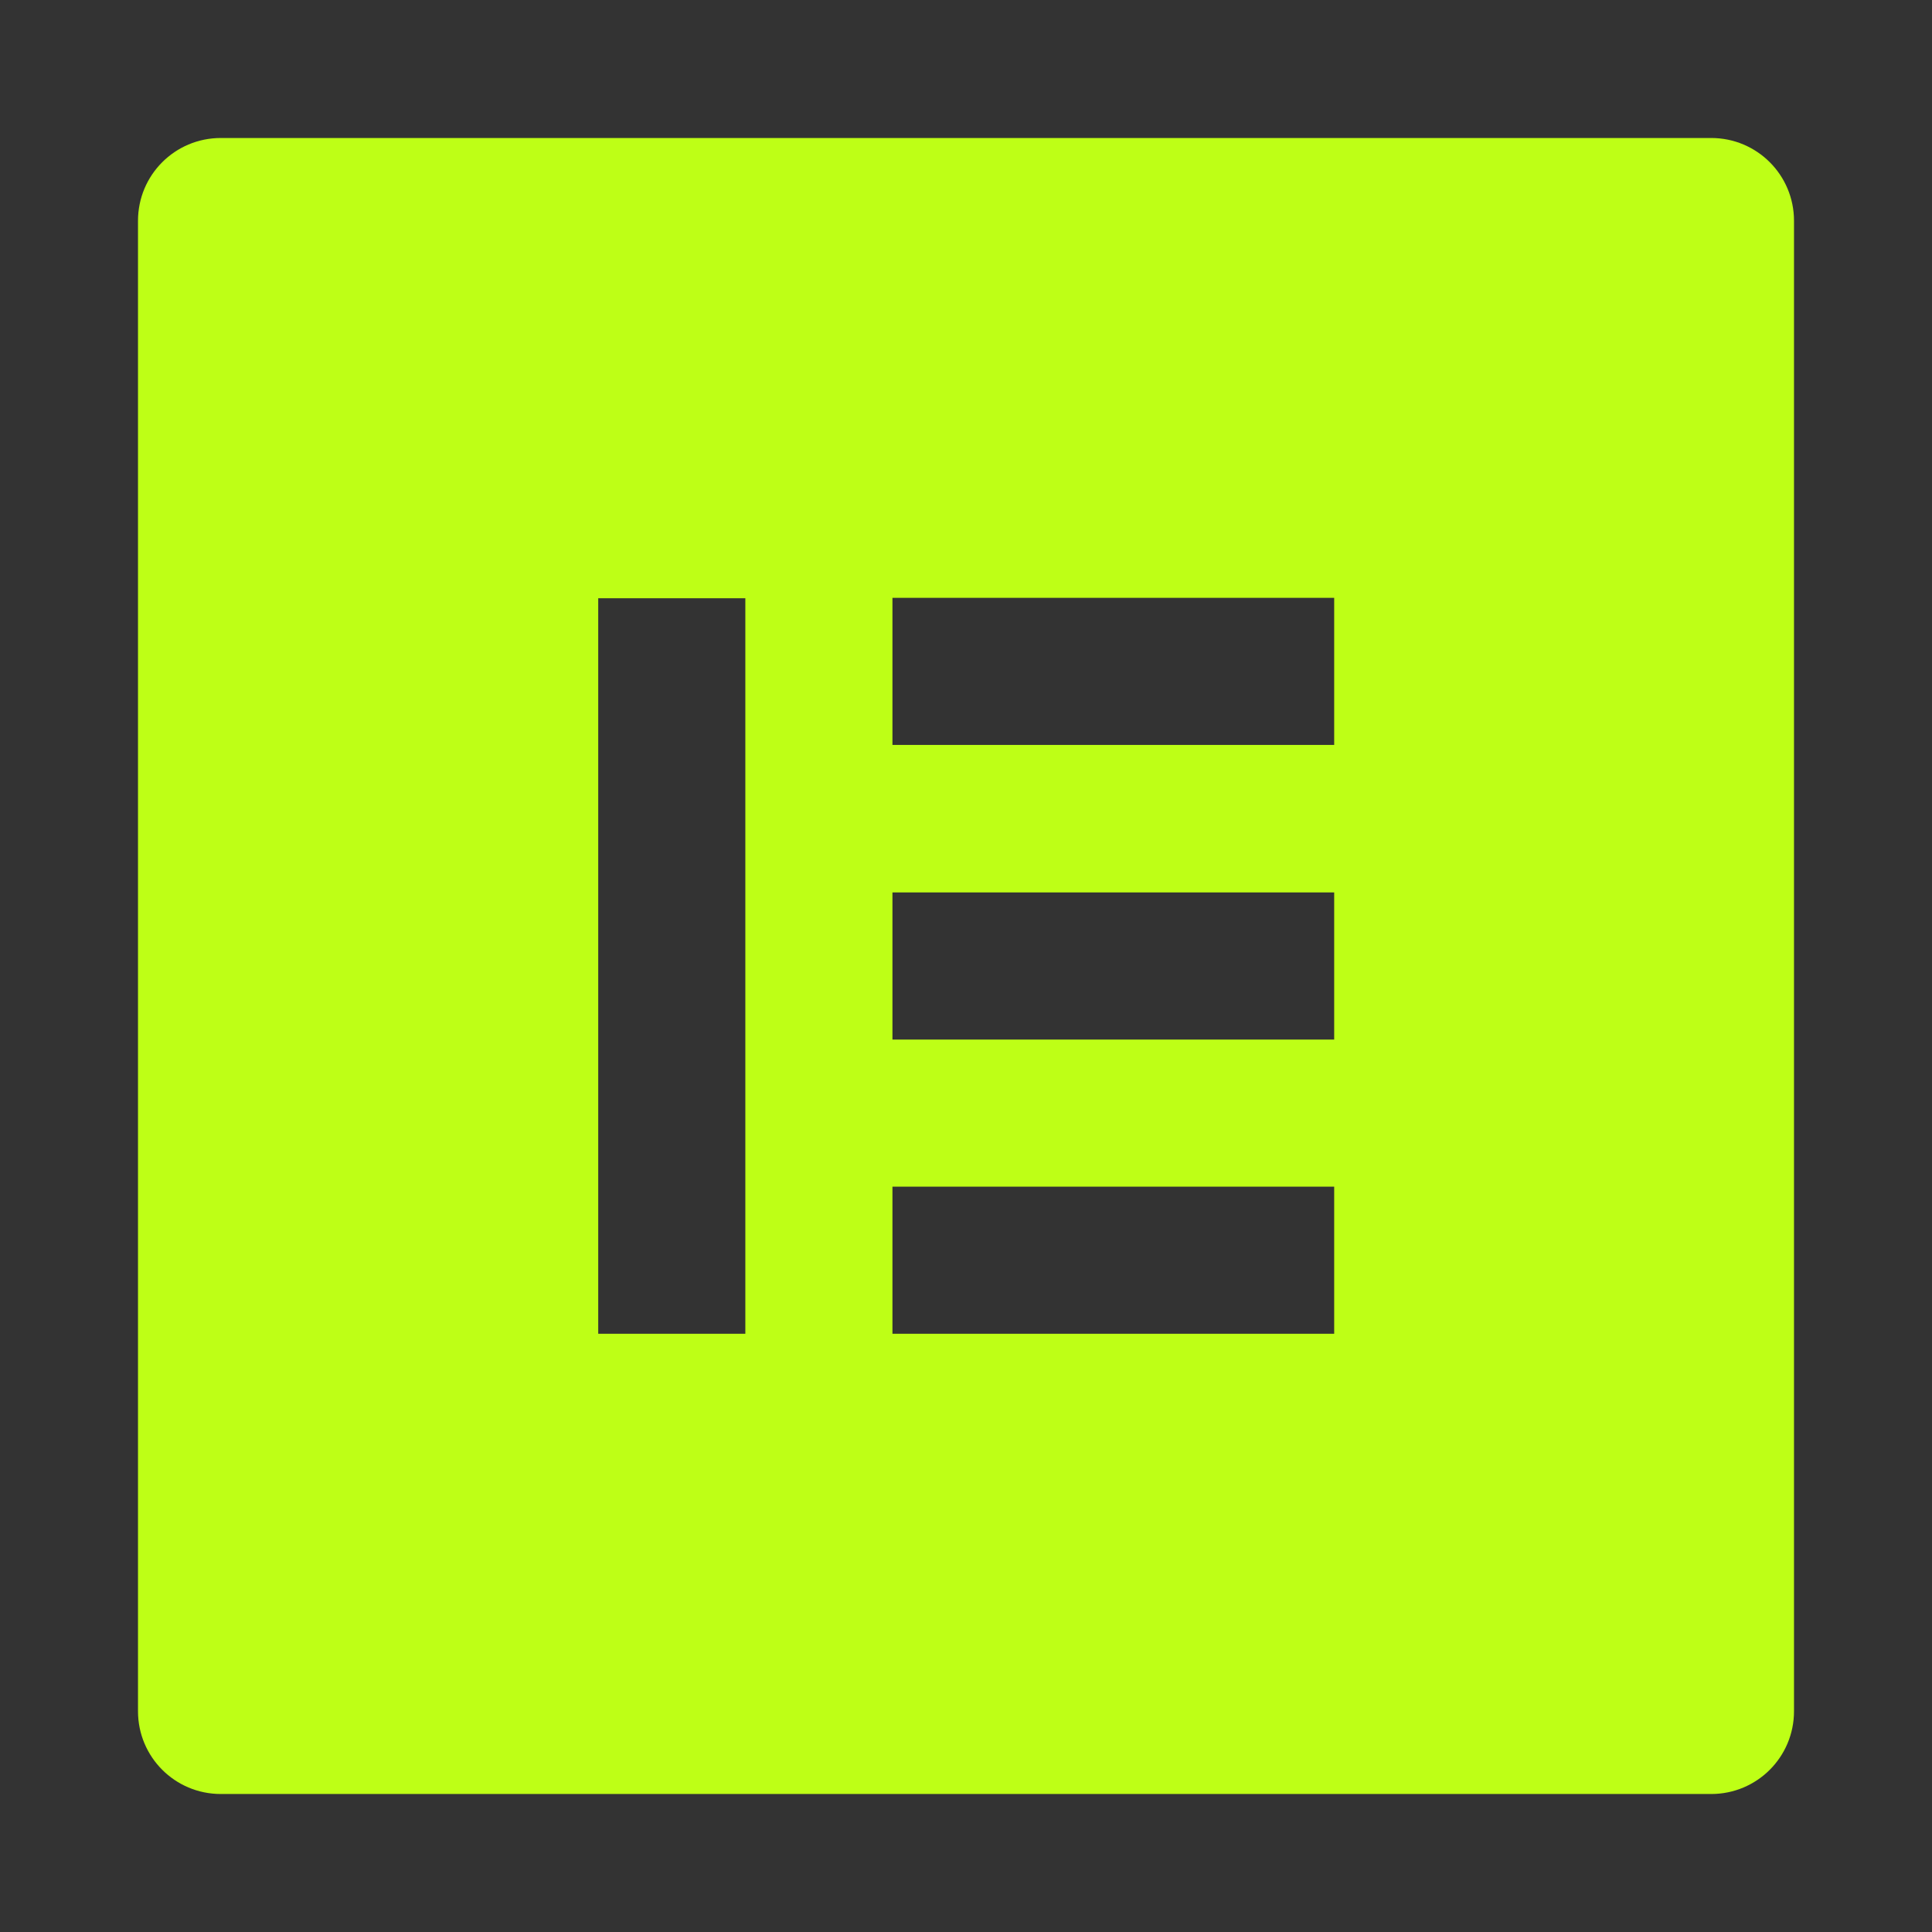<svg role="img" focusable="false" aria-hidden="true" xmlns="http://www.w3.org/2000/svg" viewBox="0 0 14 14" style="fill: rgba(190, 255, 22, 1);"><rect x="0" y="0" width="14" height="14" fill="#333333" stroke="none"/><path d="M 12.4,1 1.6,1 C 1.268,1 1,1.268 1,1.6 L 1,12.4 C 1,12.732 1.268,13 1.6,13 l 10.8,0 C 12.732,13 13,12.732 13,12.4 L 13,1.6 C 13,1.268 12.732,1 12.4,1 m -6.999,8.665 -1.066,0 0,-5.33 1.066,0 0,5.33 z m 4.267,0 -3.201,0 0,-1.066 3.201,0 0,1.066 z m 0,-2.132 -3.201,0 0,-1.066 3.201,0 0,1.066 z m 0,-2.135 -3.201,0 0,-1.066 3.201,0 0,1.066 z"/></svg>